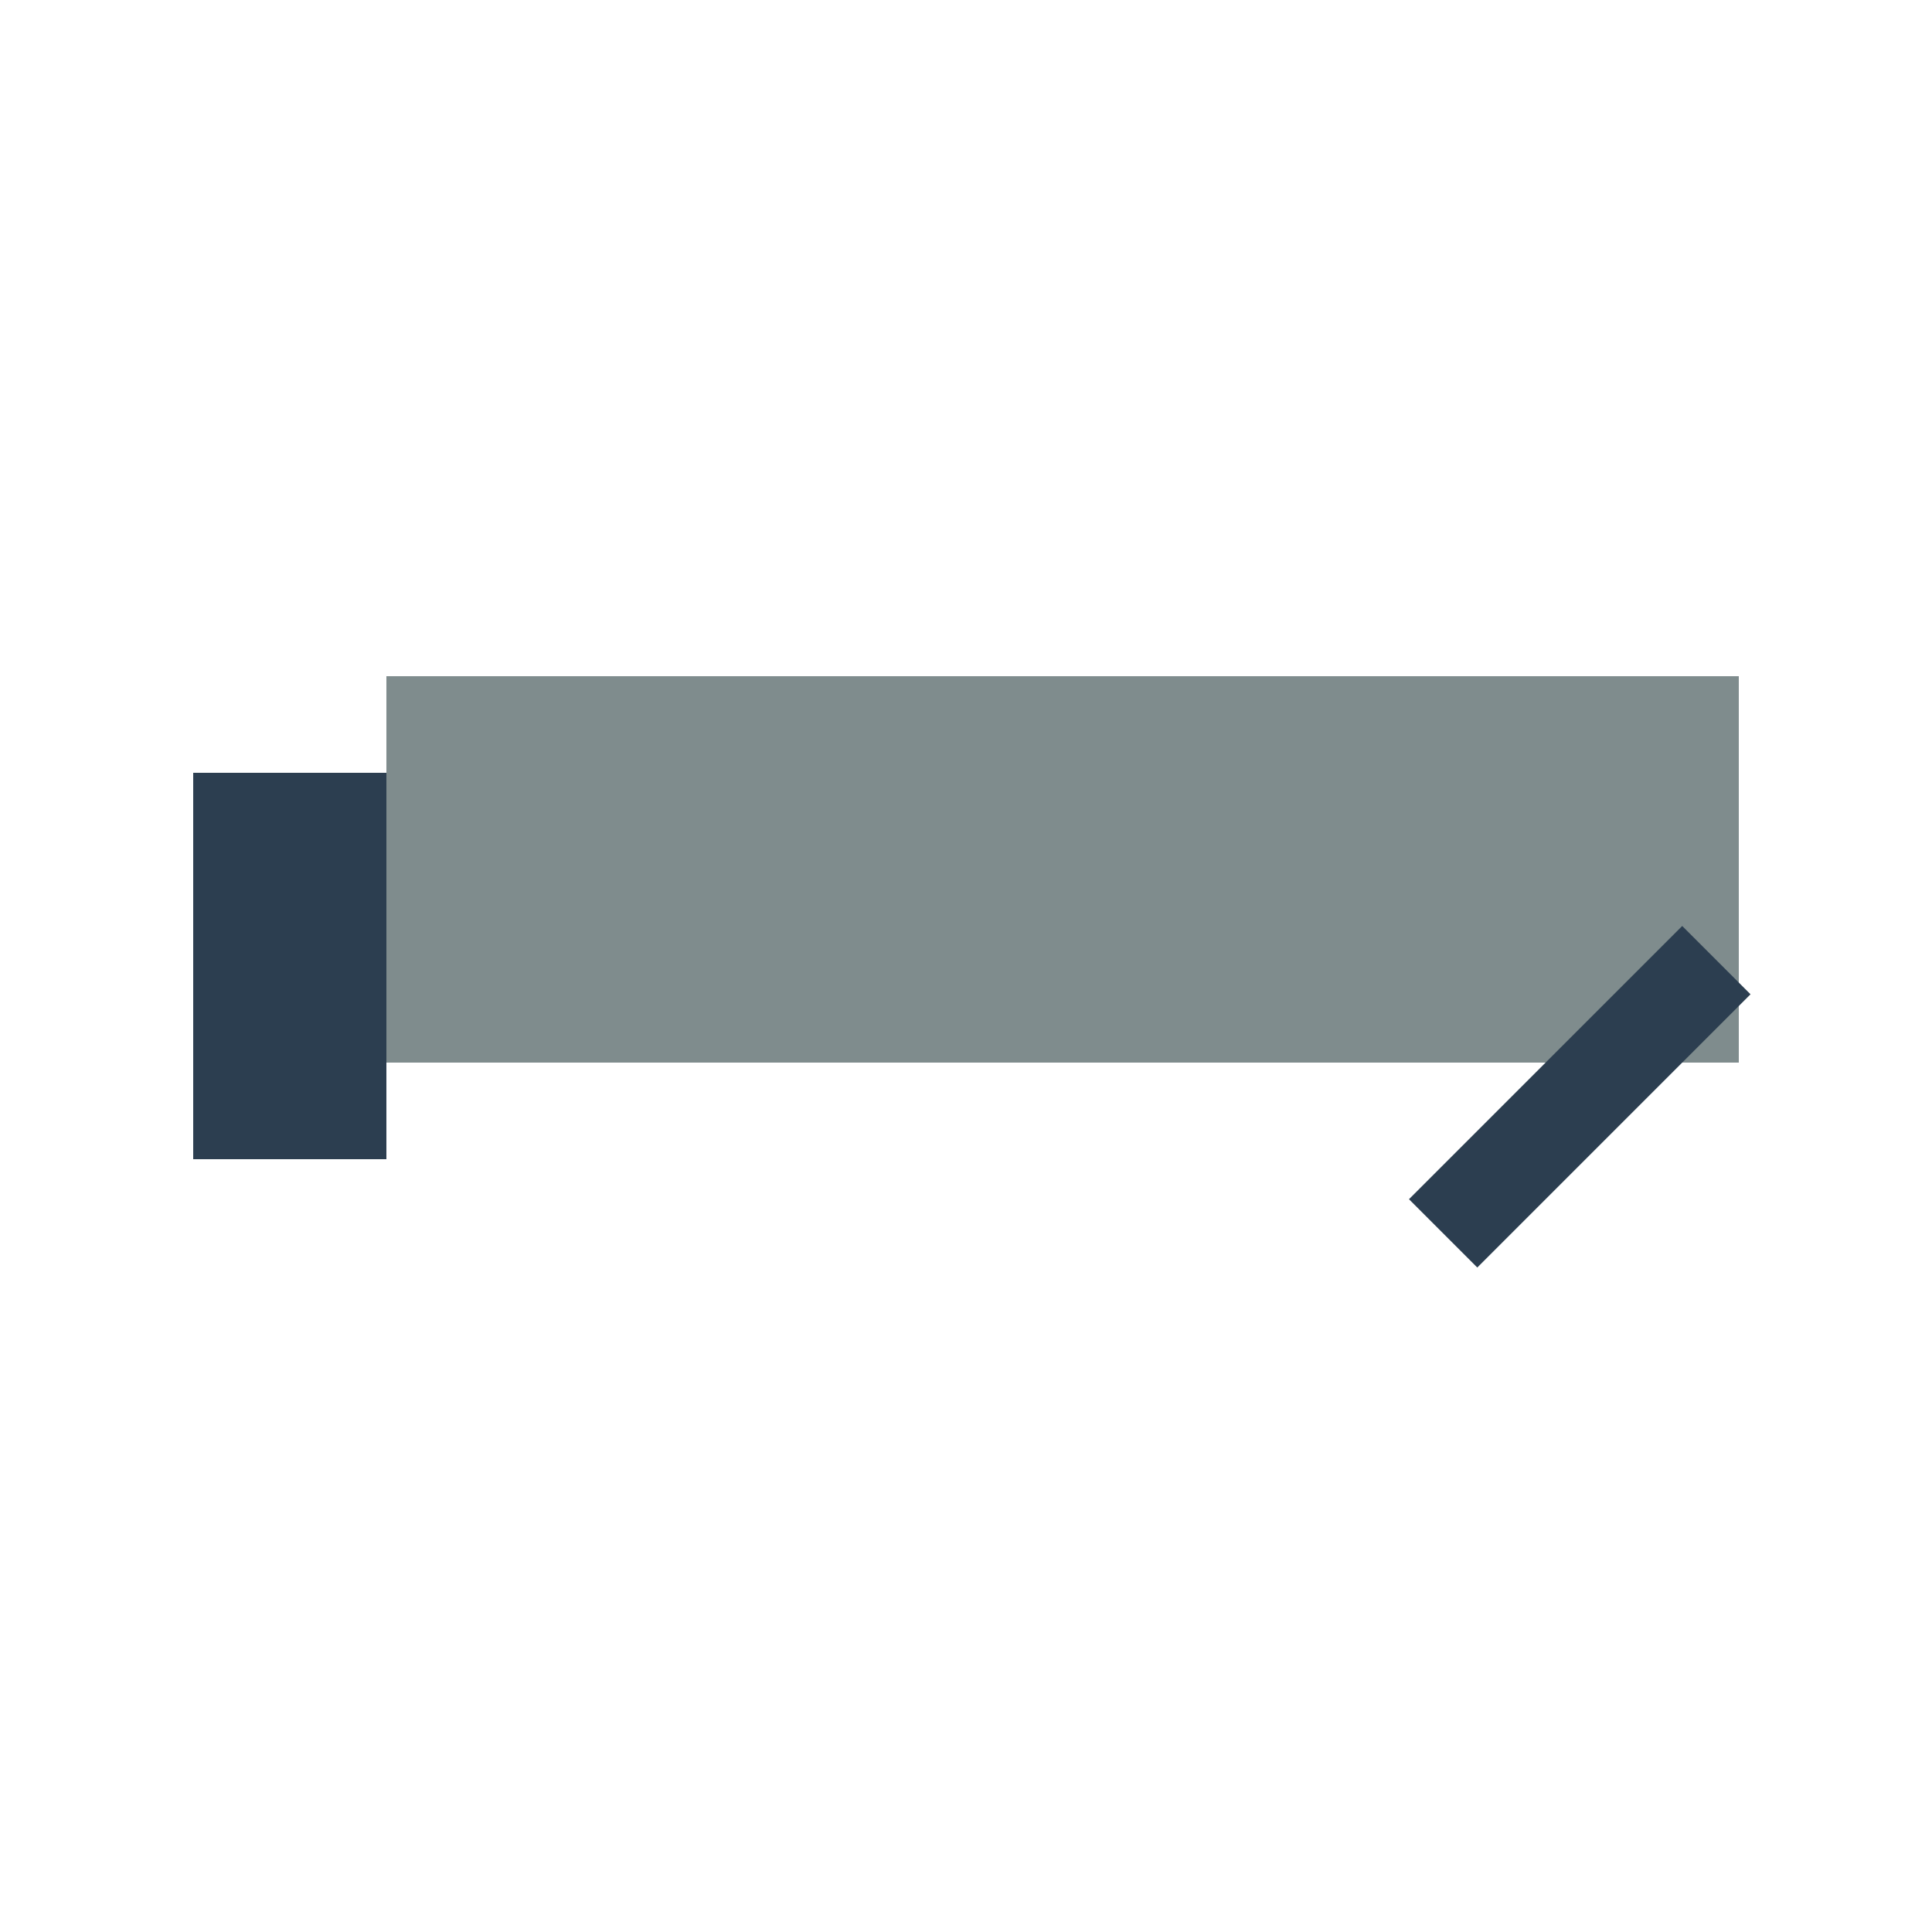 <?xml version="1.0" encoding="UTF-8"?>
<svg width="100px" height="100px" viewBox="0 0 100 100" version="1.1" xmlns="http://www.w3.org/2000/svg">
    <rect x="20" y="45" width="60" height="10" fill="#7F8C8D"/>
    <rect x="20" y="35" width="60" height="10" fill="#7F8C8D"/>
    <rect x="10" y="40" width="10" height="20" fill="#2C3E50"/>
    <rect x="80" y="35" width="10" height="20" fill="#7F8C8D"/>
    <rect x="70" y="55" width="20" height="5" fill="#2C3E50" transform="rotate(-45, 80, 55)"/>
</svg>
